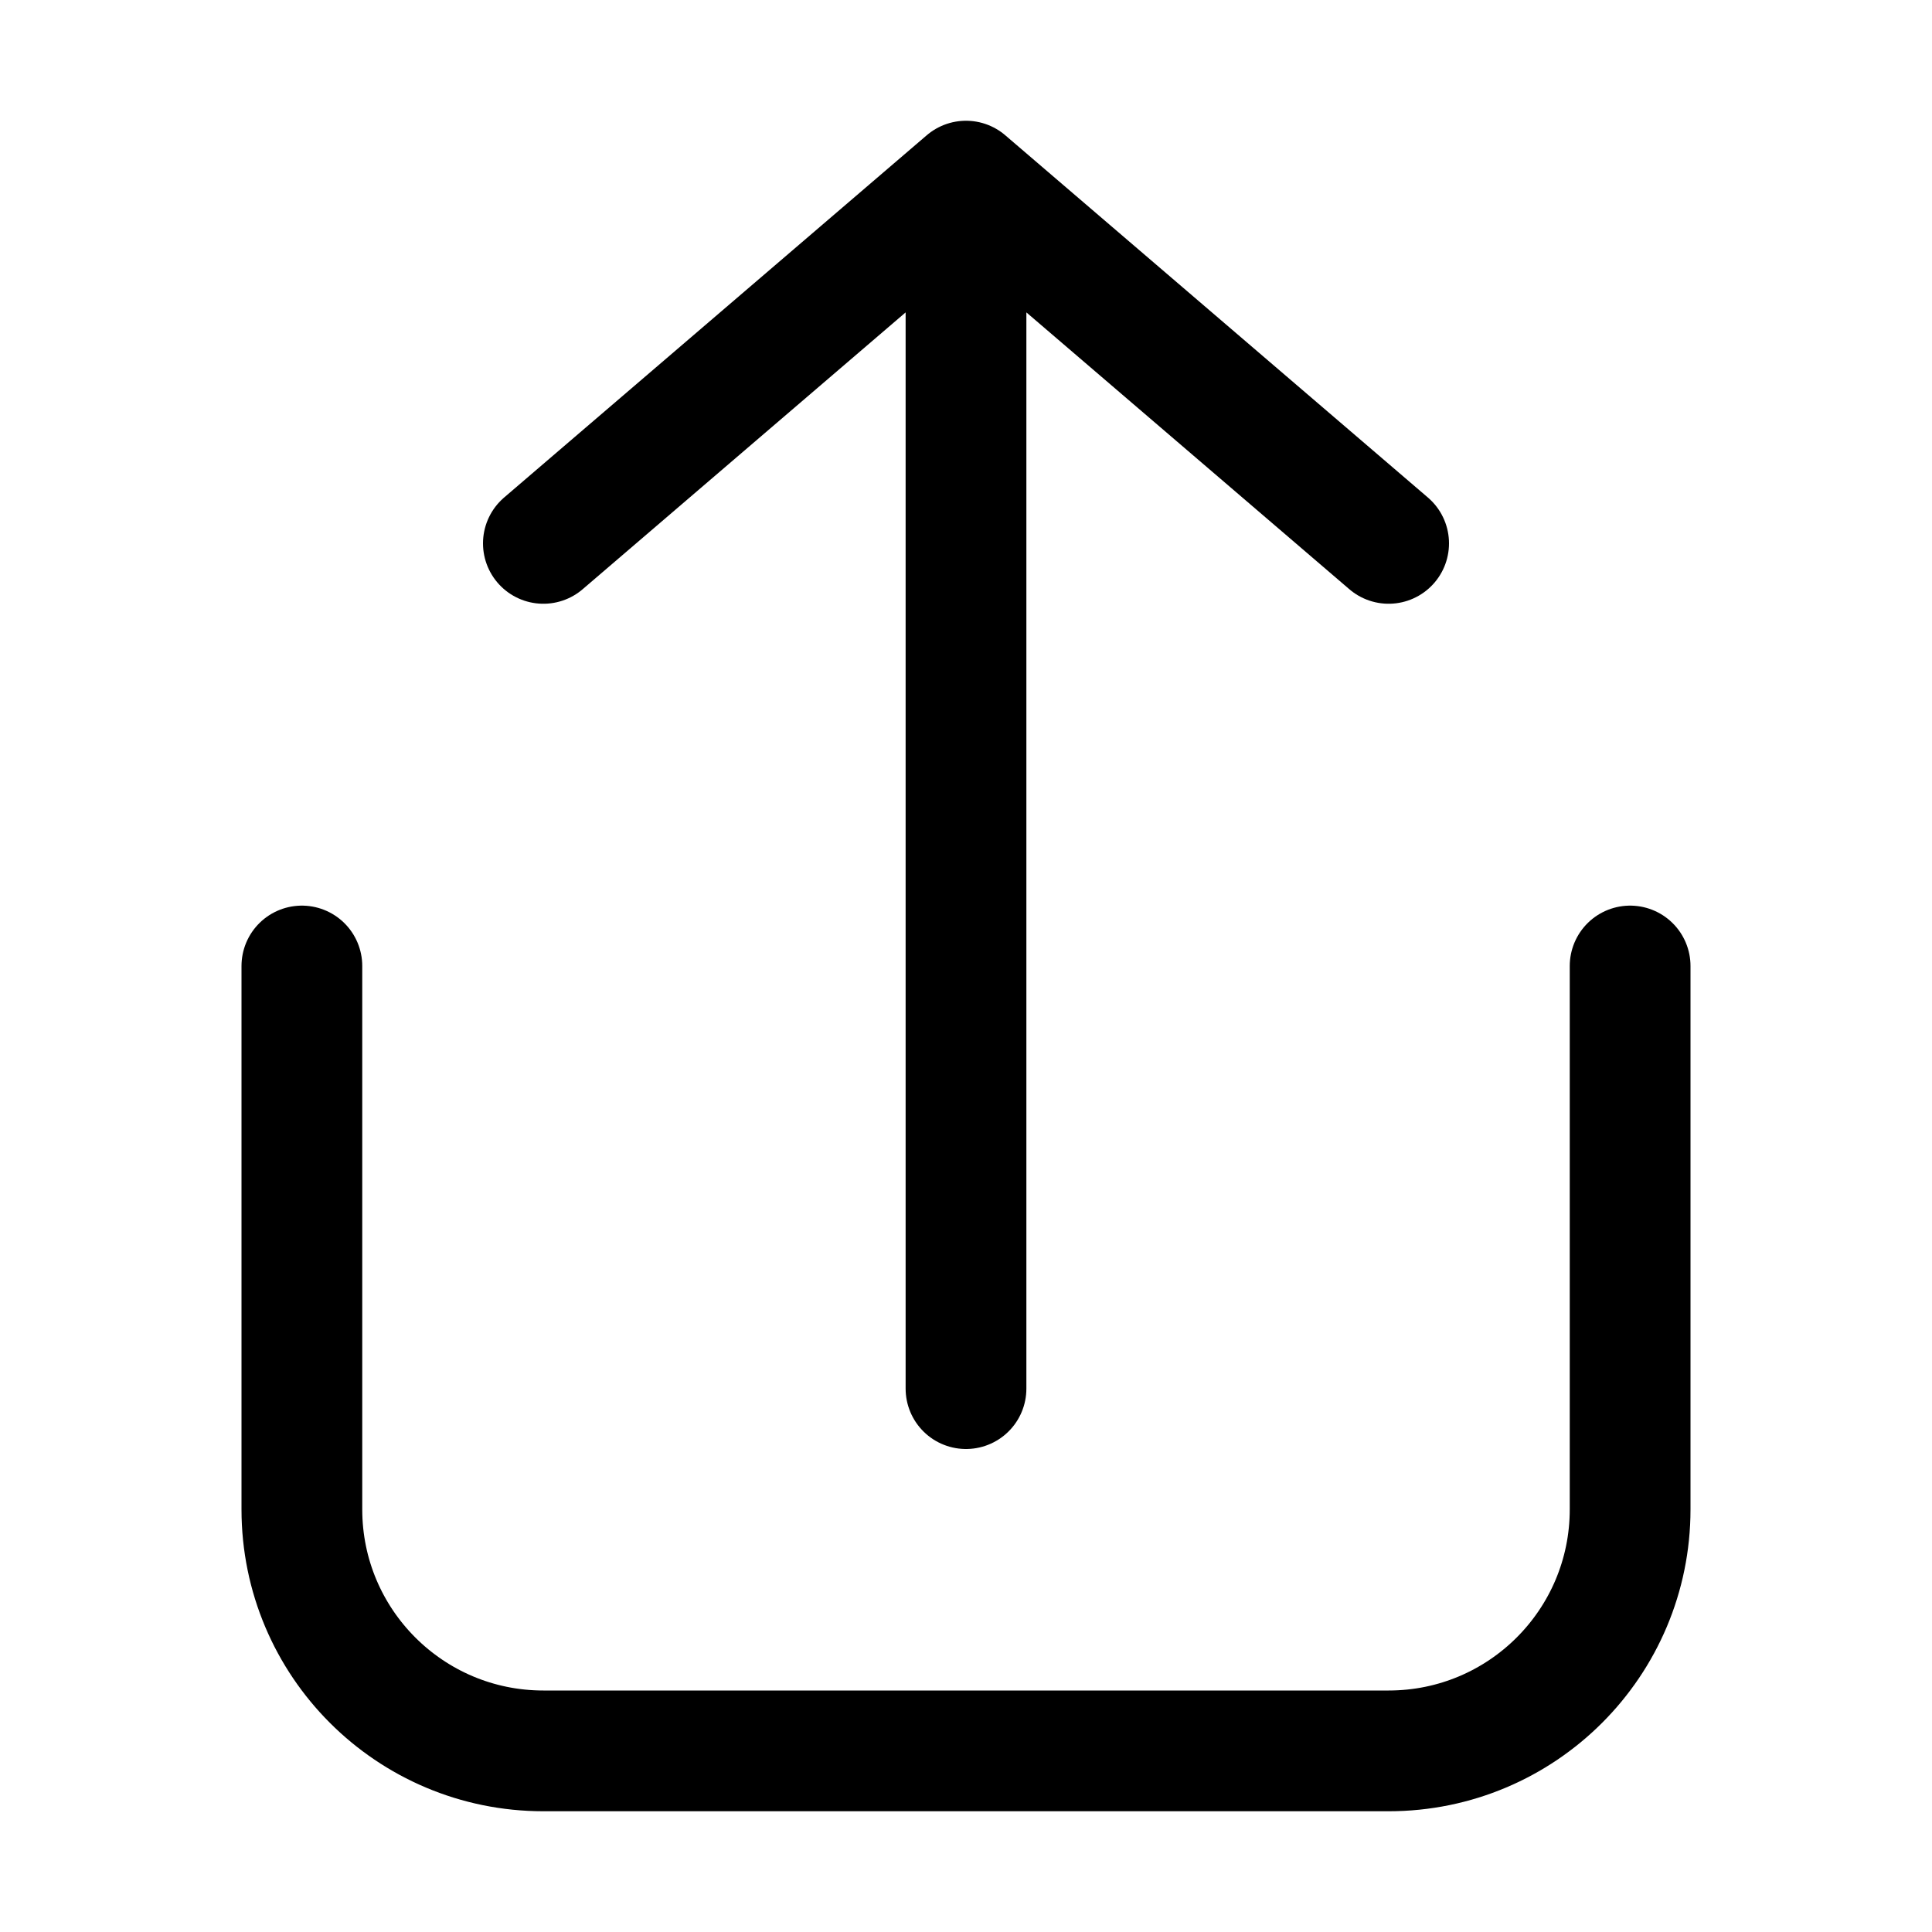 <svg viewBox="0 0 16 16" fill="none" xmlns="http://www.w3.org/2000/svg" stroke="currentColor" width="1em" height="1em"><path d="M8 11.5L8 1.5M8 1.5L11.5 4.5M8 1.5L4.5 4.5" stroke-linecap="round" stroke-linejoin="round"/><path d="M2.5 8L2.5 12.5C2.5 13.605 3.395 14.5 4.5 14.5L11.5 14.5C12.605 14.5 13.5 13.605 13.5 12.5L13.5 8" stroke-linecap="round"/></svg>
